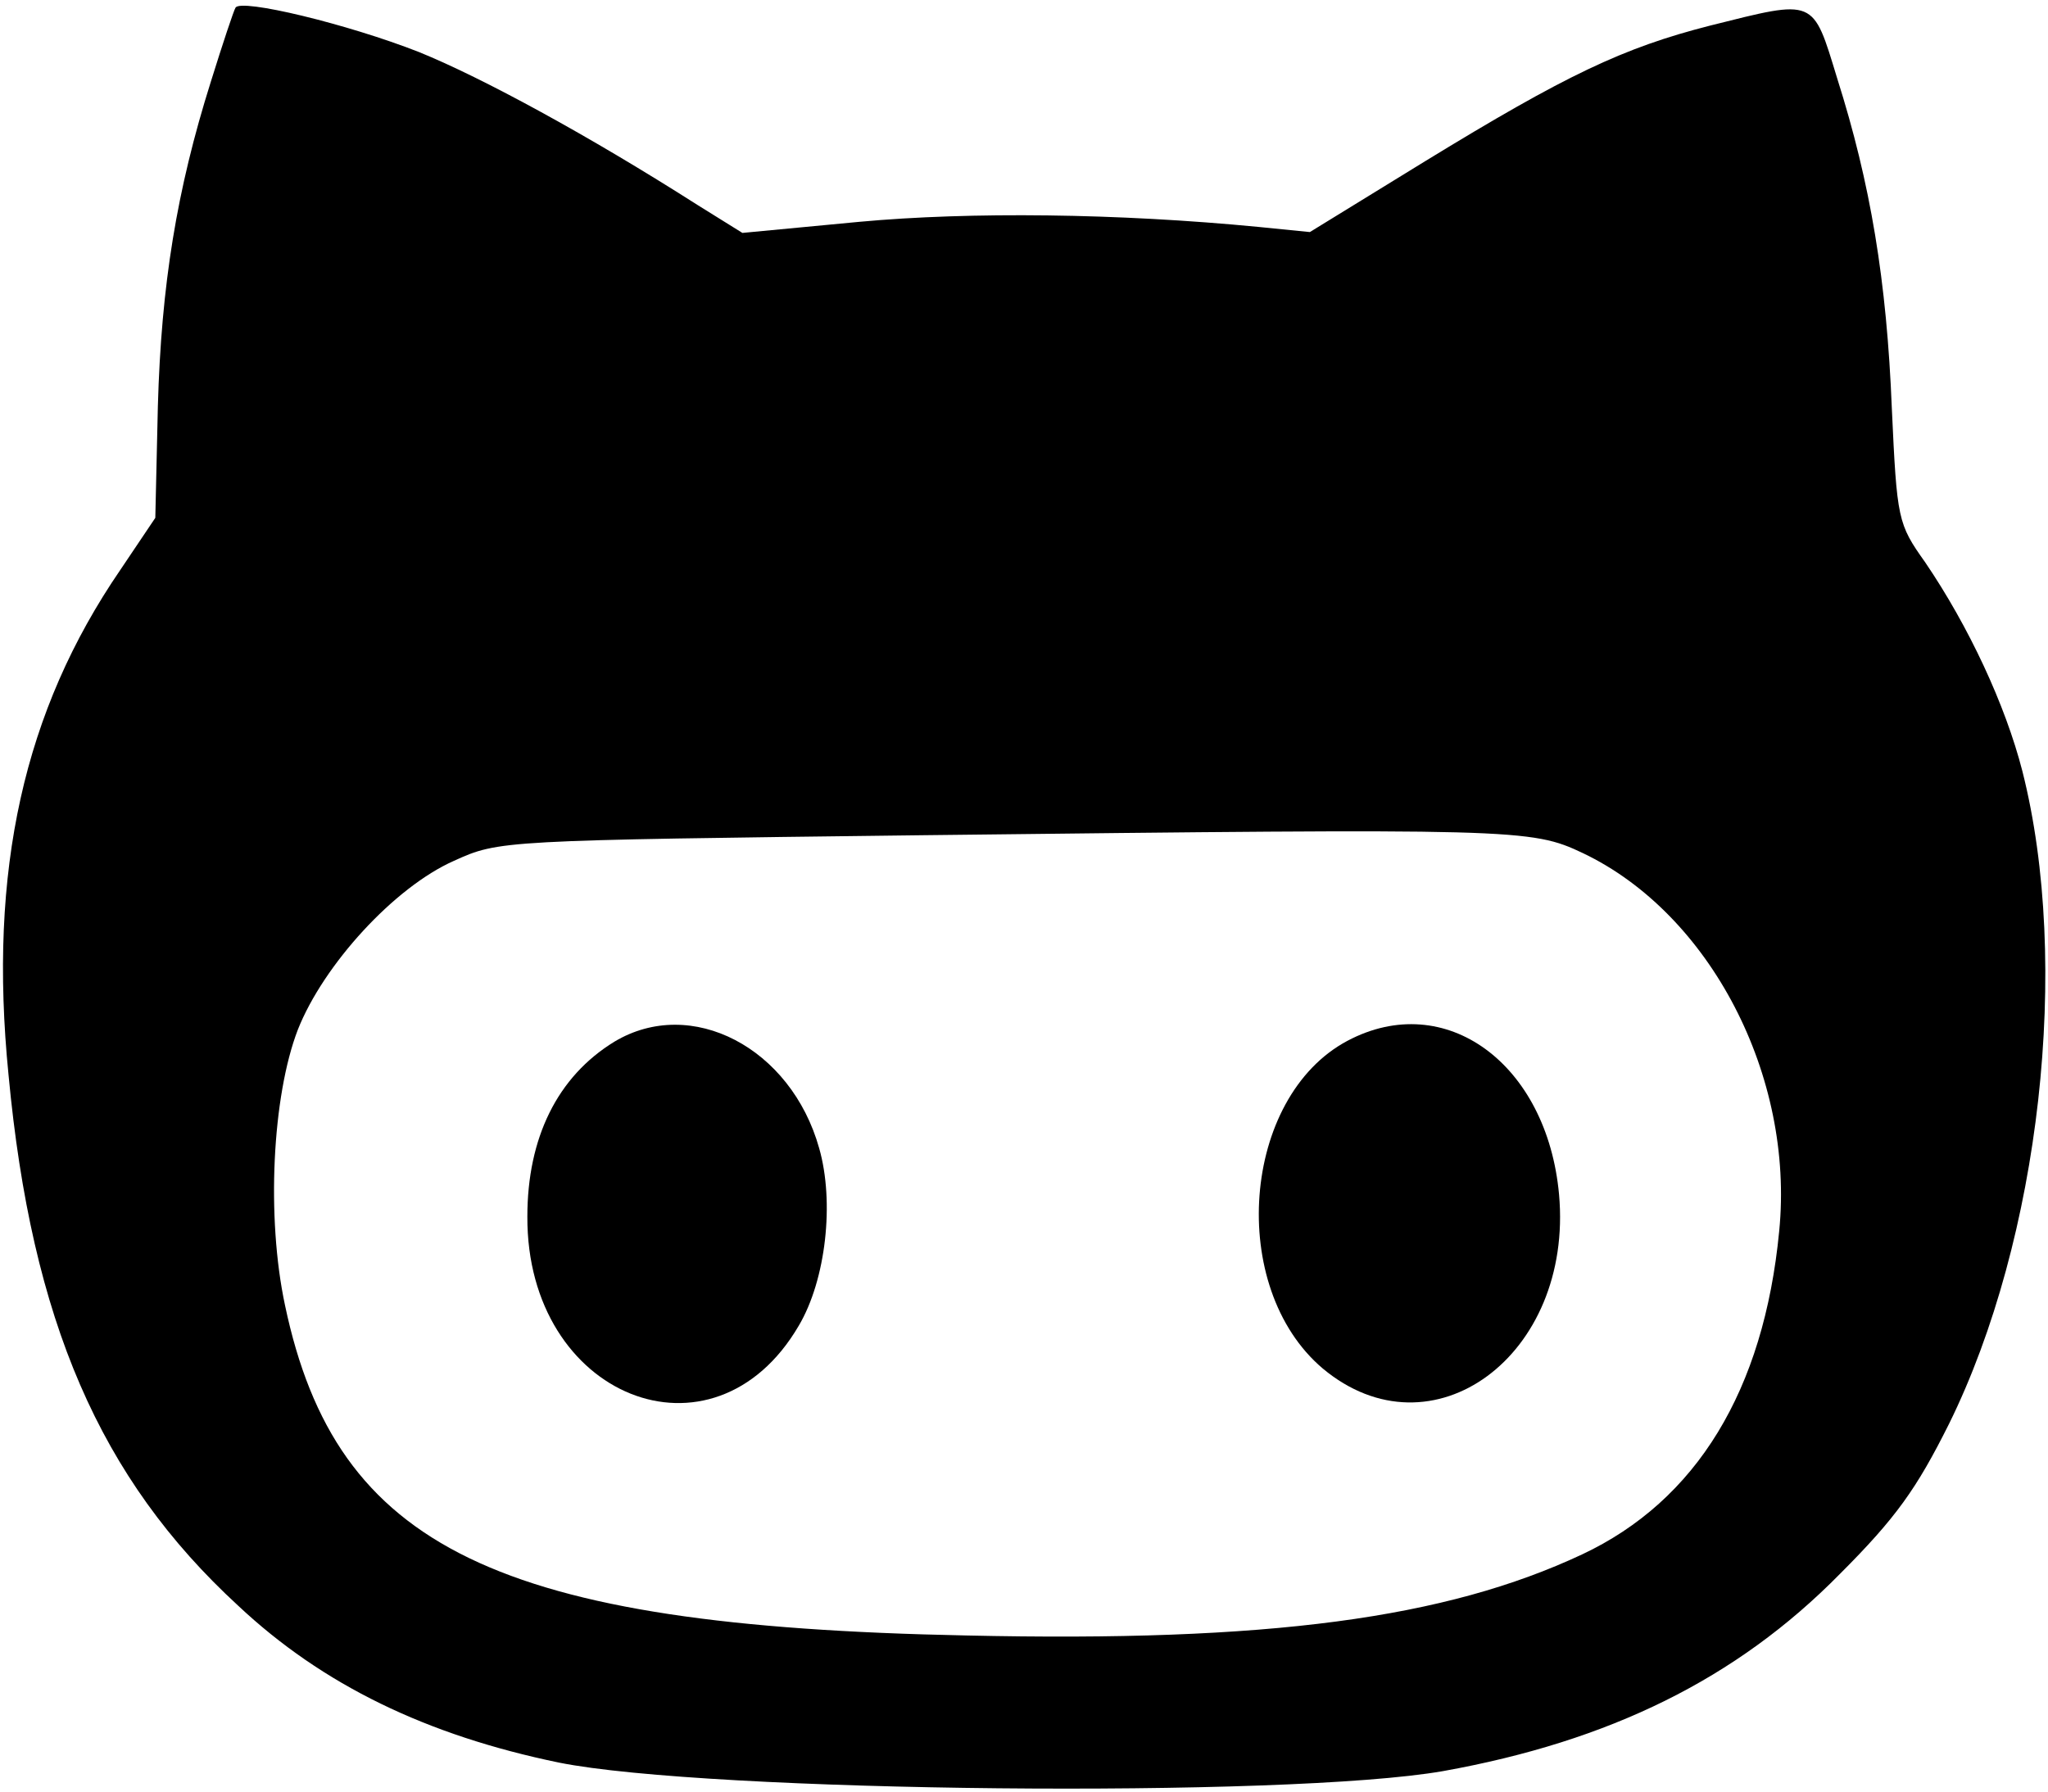 <?xml version="1.0" standalone="no"?>
<!DOCTYPE svg PUBLIC "-//W3C//DTD SVG 20010904//EN"
 "http://www.w3.org/TR/2001/REC-SVG-20010904/DTD/svg10.dtd">
<svg version="1.0" xmlns="http://www.w3.org/2000/svg"
 width="240pt" height="210pt" viewBox="0 0 240 210"
 preserveAspectRatio="xMidYMid meet">
<g transform="translate(0,210) scale(0.1,-0.1)"
fill="#000000" stroke="none">
<path d="M276 2091 c-2 -3 -15 -42 -29 -87 -40 -127 -58 -238 -62 -380 l-3
-131 -41 -61 c-113 -165 -155 -352 -131 -592 27 -288 107 -473 269 -622 99
-93 221 -152 376 -184 174 -35 853 -42 1036 -10 195 35 344 108 465 231 66 66
90 100 128 176 107 217 143 540 86 765 -20 78 -63 170 -114 245 -32 45 -33 50
-39 180 -6 150 -25 264 -64 387 -29 95 -25 93 -149 62 -102 -26 -169 -58 -334
-159 l-135 -83 -60 6 c-165 16 -338 18 -468 6 l-137 -13 -53 33 c-127 81 -252
149 -326 179 -84 33 -209 63 -215 52z m1579 -991 c149 -71 248 -261 230 -443
-18 -187 -97 -316 -231 -379 -160 -75 -367 -103 -722 -95 -549 11 -738 102
-798 387 -22 103 -15 245 15 323 30 76 113 167 183 198 53 24 54 24 548 30
698 8 714 8 775 -21z"/>
<path d="M720 879 c-67 -41 -102 -113 -102 -205 -1 -212 218 -299 318 -128 32
54 42 145 24 208 -33 118 -150 179 -240 125z"/>
<path d="M1579 880 c-124 -66 -141 -289 -29 -384 128 -107 294 15 277 204 -14
153 -133 241 -248 180z"/>
</g>
</svg>
